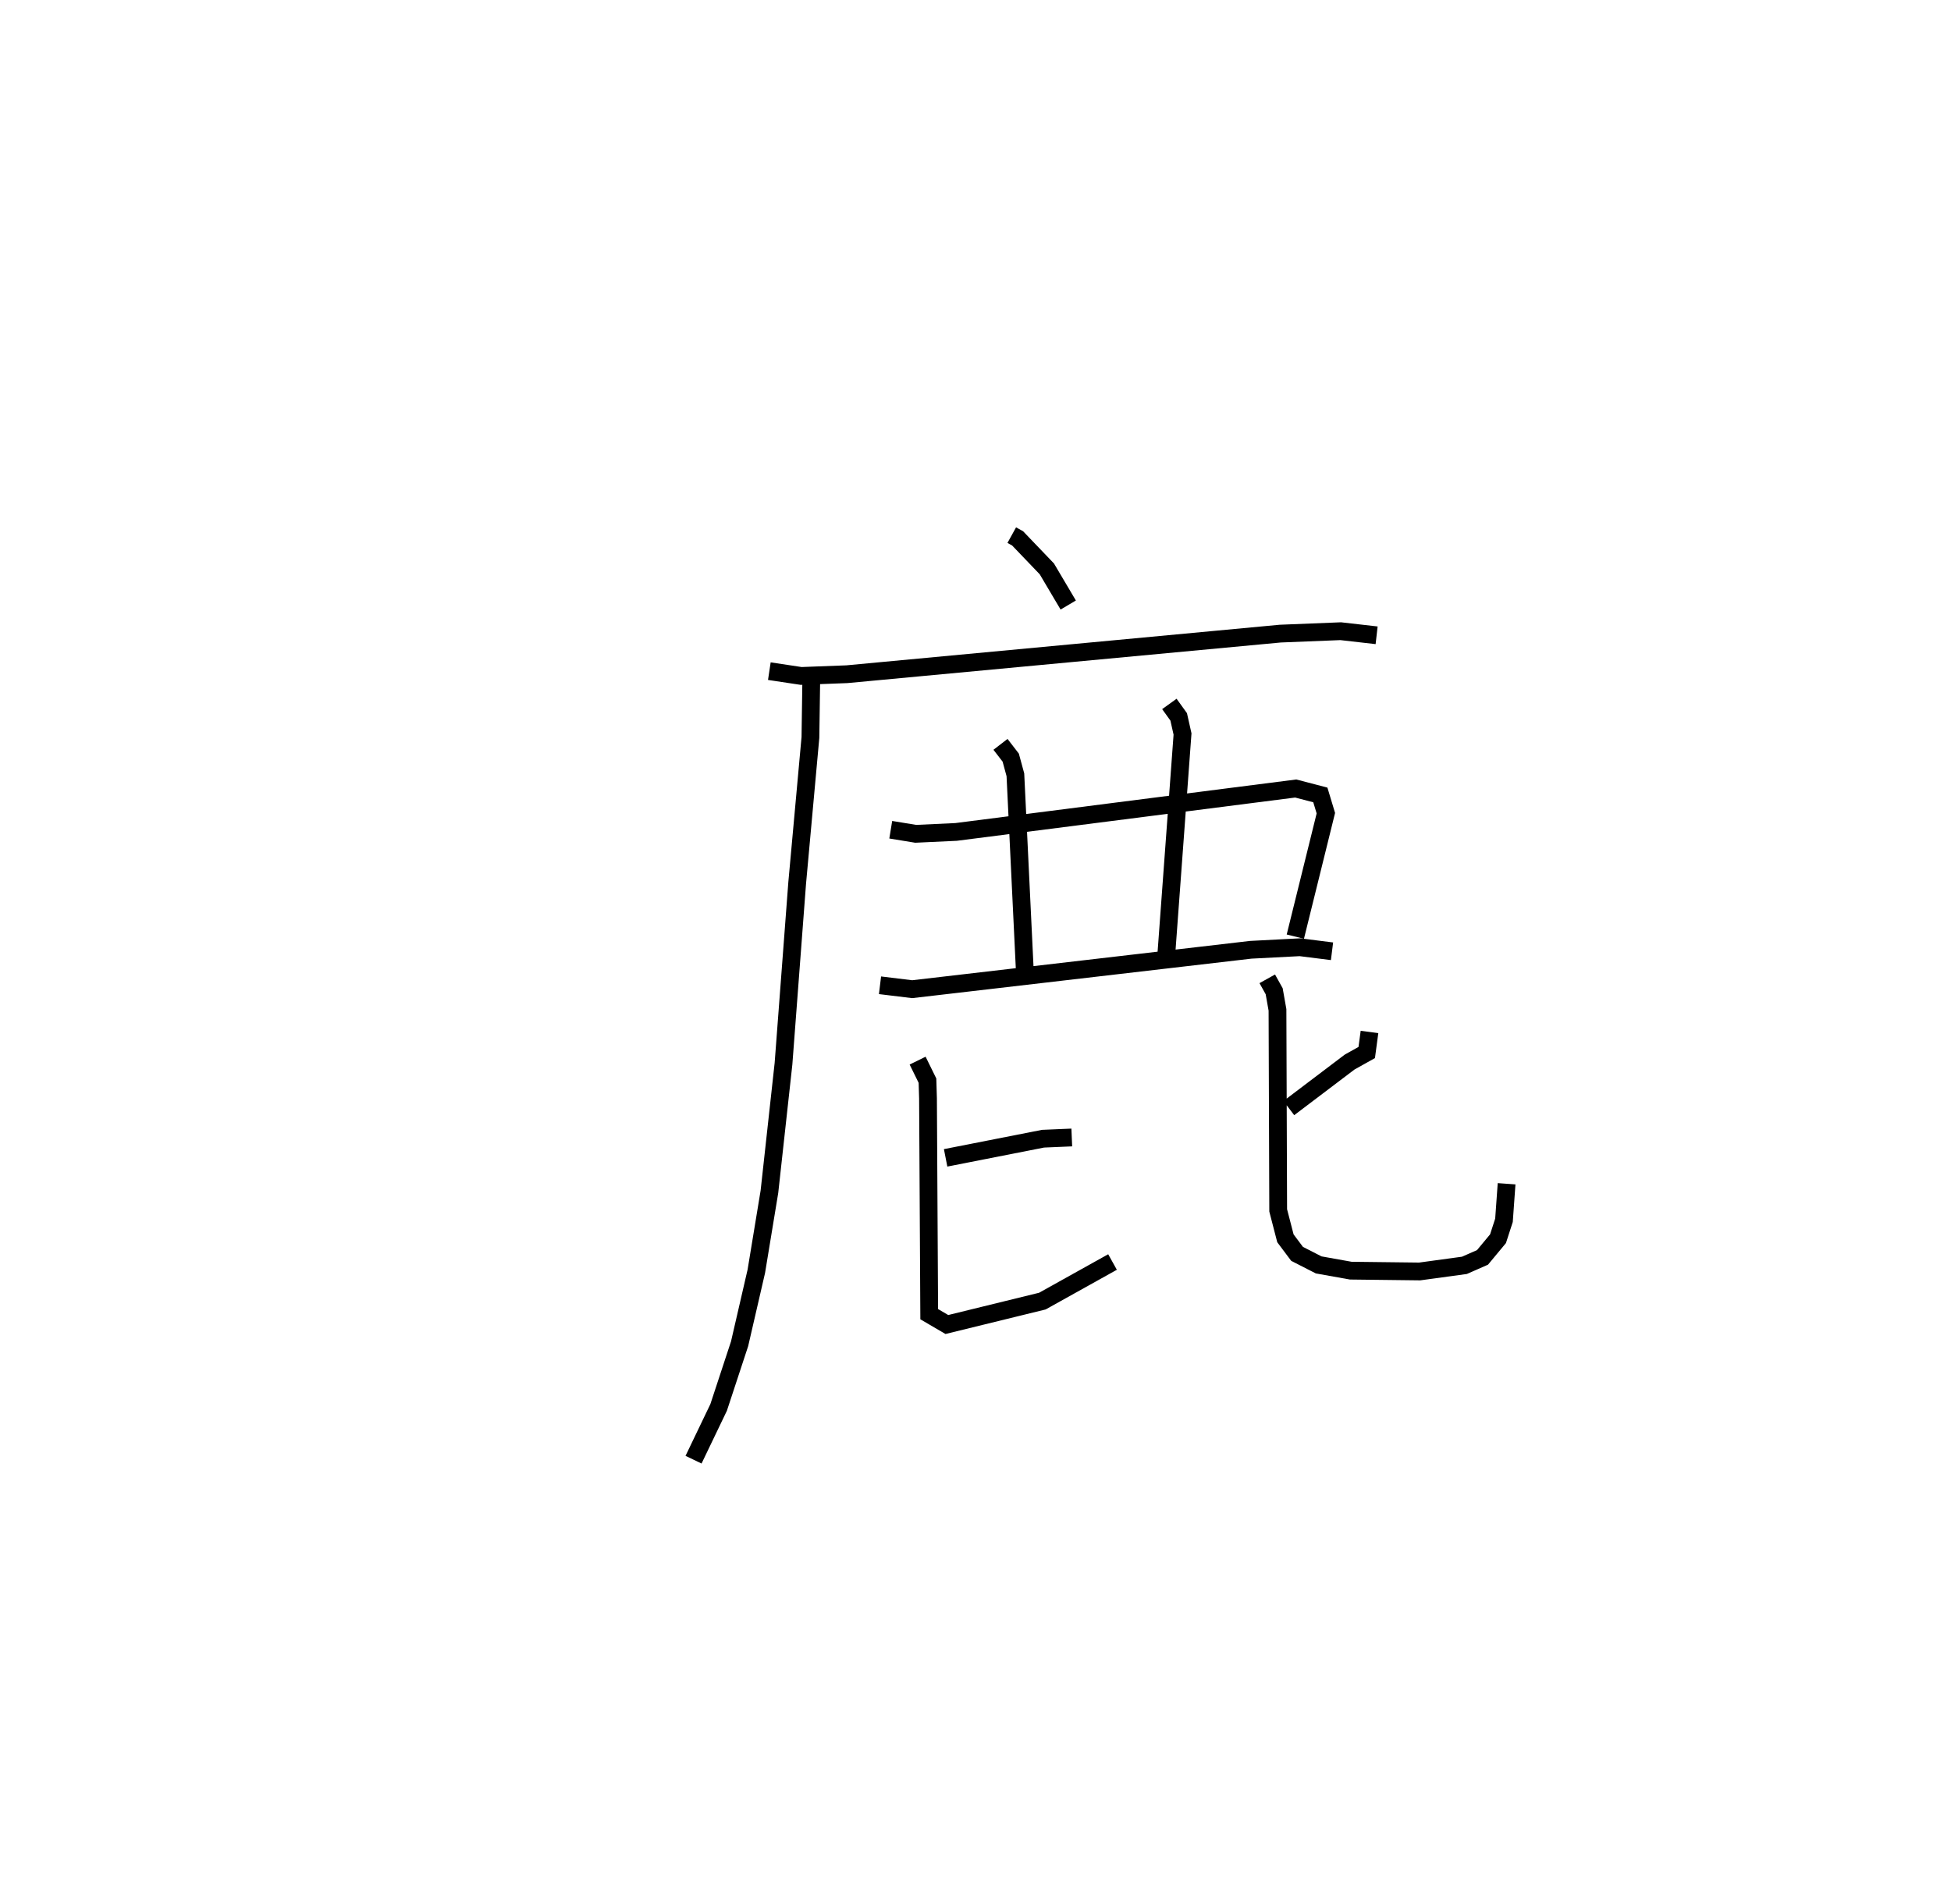 <?xml version="1.0" encoding="utf-8" ?>
<svg baseProfile="full" height="107.121" version="1.1" width="109.751" xmlns="http://www.w3.org/2000/svg" xmlns:ev="http://www.w3.org/2001/xml-events" xmlns:xlink="http://www.w3.org/1999/xlink"><defs /><rect fill="white" height="107.121" width="109.751" x="0" y="0" /><path d="M25,25 m0.0,0.0 m31.915,5.106 l0.329,0.182 1.645,1.717 l1.203,2.033 m-16.814,3.72 l1.789,0.27 2.573,-0.097 l24.379,-2.284 3.4,-0.136 l2.021,0.23 m-31.804,2.548 l-0.047,3.202 -0.746,8.2 l-0.769,10.158 -0.791,7.196 l-0.737,4.476 -0.941,4.077 l-1.18,3.584 -1.411,2.939 m11.094,-35.441 l1.404,0.23 2.272,-0.106 l19.105,-2.443 1.385,0.362 l0.31,1.026 -1.717,6.945 m-16.586,-10.817 l0.576,0.747 0.262,0.964 l0.524,10.895 m8.138,-14.88 l0.524,0.728 0.216,0.963 l-0.912,12.395 m-16.106,1.742 l1.81,0.22 19.049,-2.217 l2.765,-0.143 1.803,0.227 m-21.736,11.622 l5.479,-1.077 1.618,-0.069 m-8.672,-4.324 l0.554,1.127 0.03,1 l0.068,12.138 0.993,0.581 l5.372,-1.317 3.947,-2.199 m14.455,-12.942 l-0.155,1.155 -0.962,0.538 l-3.42,2.59 m-1.214,-7.273 l0.389,0.698 0.186,1.049 l0.04,11.281 0.407,1.571 l0.656,0.875 1.215,0.621 l1.804,0.323 3.875,0.046 l2.519,-0.344 1.018,-0.448 l0.872,-1.05 0.336,-1.038 l0.147,-2.054 " fill="none" stroke="black" stroke-width="1" /></svg>